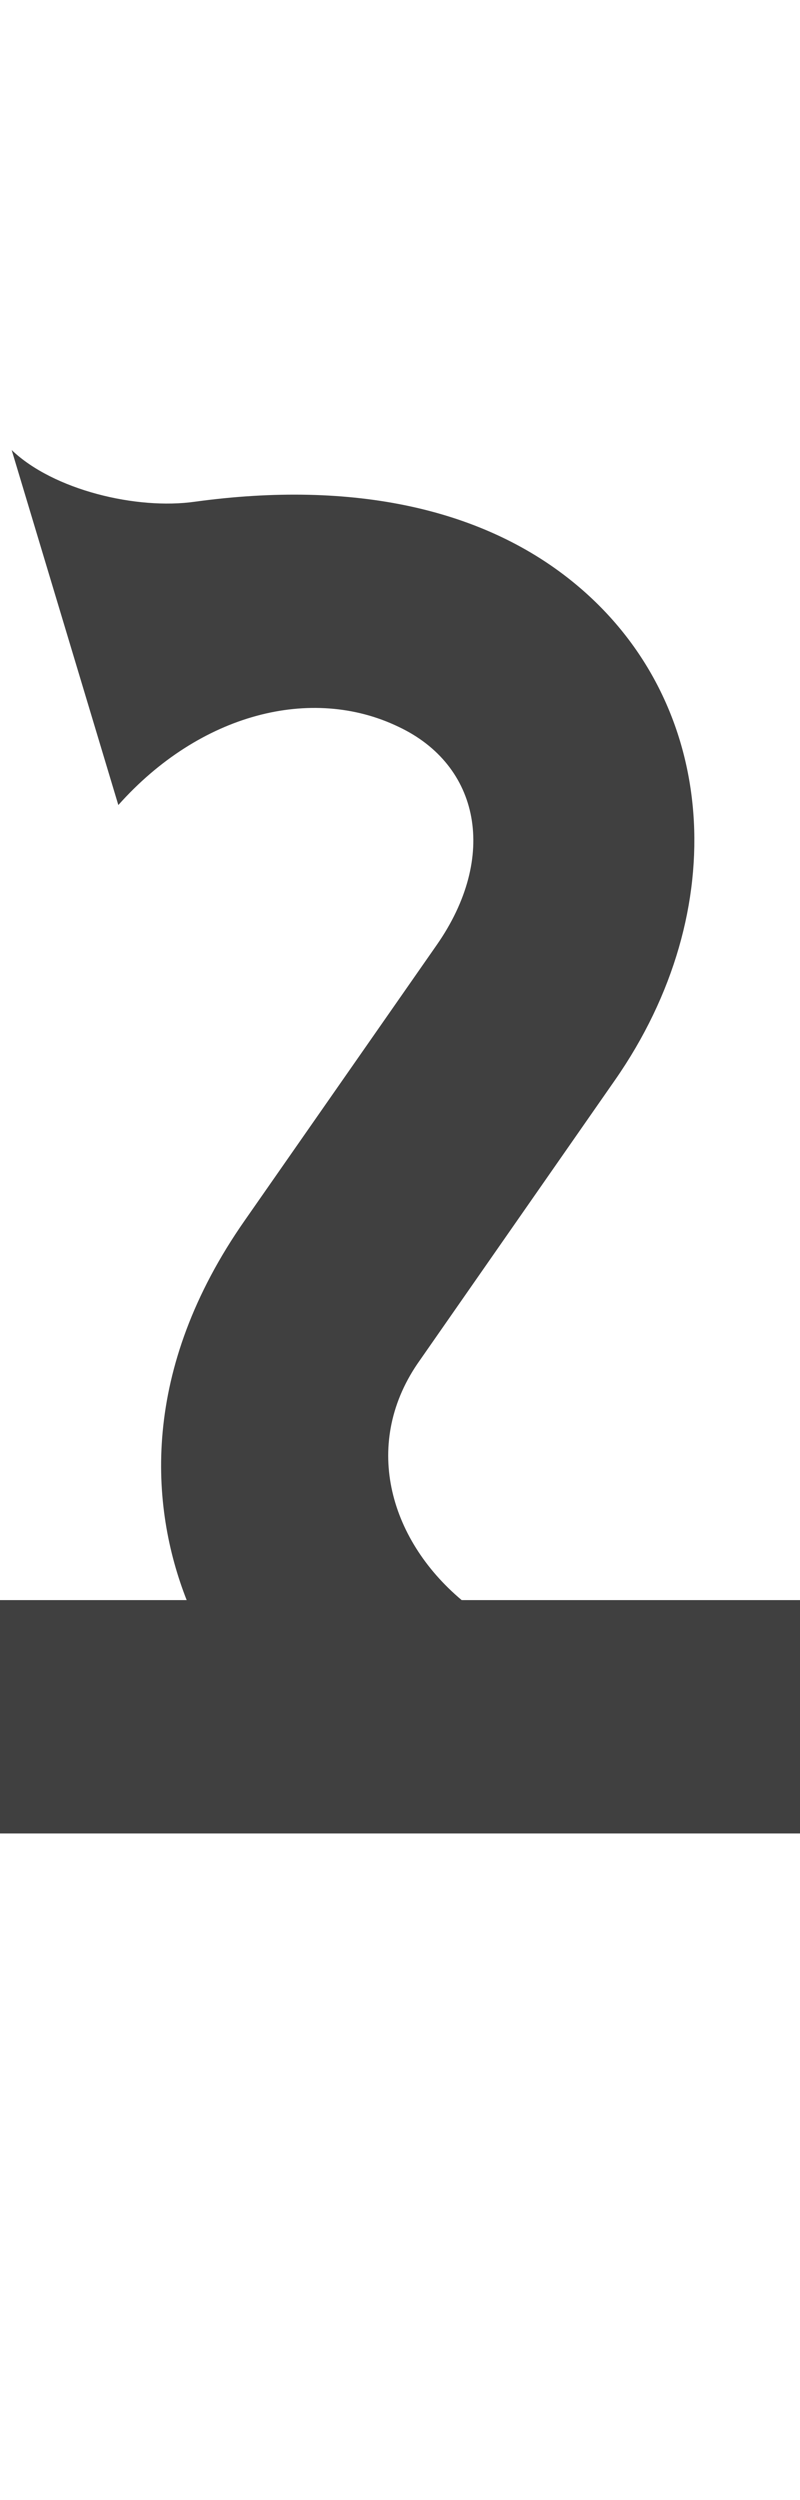 <?xml version="1.0" standalone="no"?>
<svg
   version="1.1"
   viewBox="0 0 480.0 1500.0"
   width="480.0"
   height="1500.0"
   xmlns="http://www.w3.org/2000/svg"
   xmlns:sodipodi="http://sodipodi.sourceforge.net/DTD/sodipodi-0.dtd">
 <sodipodi:namedview objecttolerance="1" gridtolerance="1" guidetolerance="1">
  <sodipodi:guide position="0,400" orientation="0,-1"/>
 </sodipodi:namedview>
 <g transform="matrix(1 0 0 -1 0 1100.0)">
  <path opacity="0.75" d="M440.0 0.0H520.0V140.0H440.0V0.0ZM-40.0 0.0H461.0L520.0 140.0H277.0C233.0 177.0 217.0 235.0 252.0 284.0L369.0 452.0C440.0 554.0 431.0 678.0 346.0 749.0C291.0 795.0 212.0 812.0 117.0 799.0C82.0 794.0 32.0 806.0 7.0 830.0L71.0 617.0C120.0 672.0 187.0 689.0 239.0 664.0C288.0 641.0 299.0 586.0 262.0 533.0L147.0 368.0C84.0 278.0 90.0 196.0 112.0 140.0H-40.0V0.0Z" />
 </g>
</svg>

